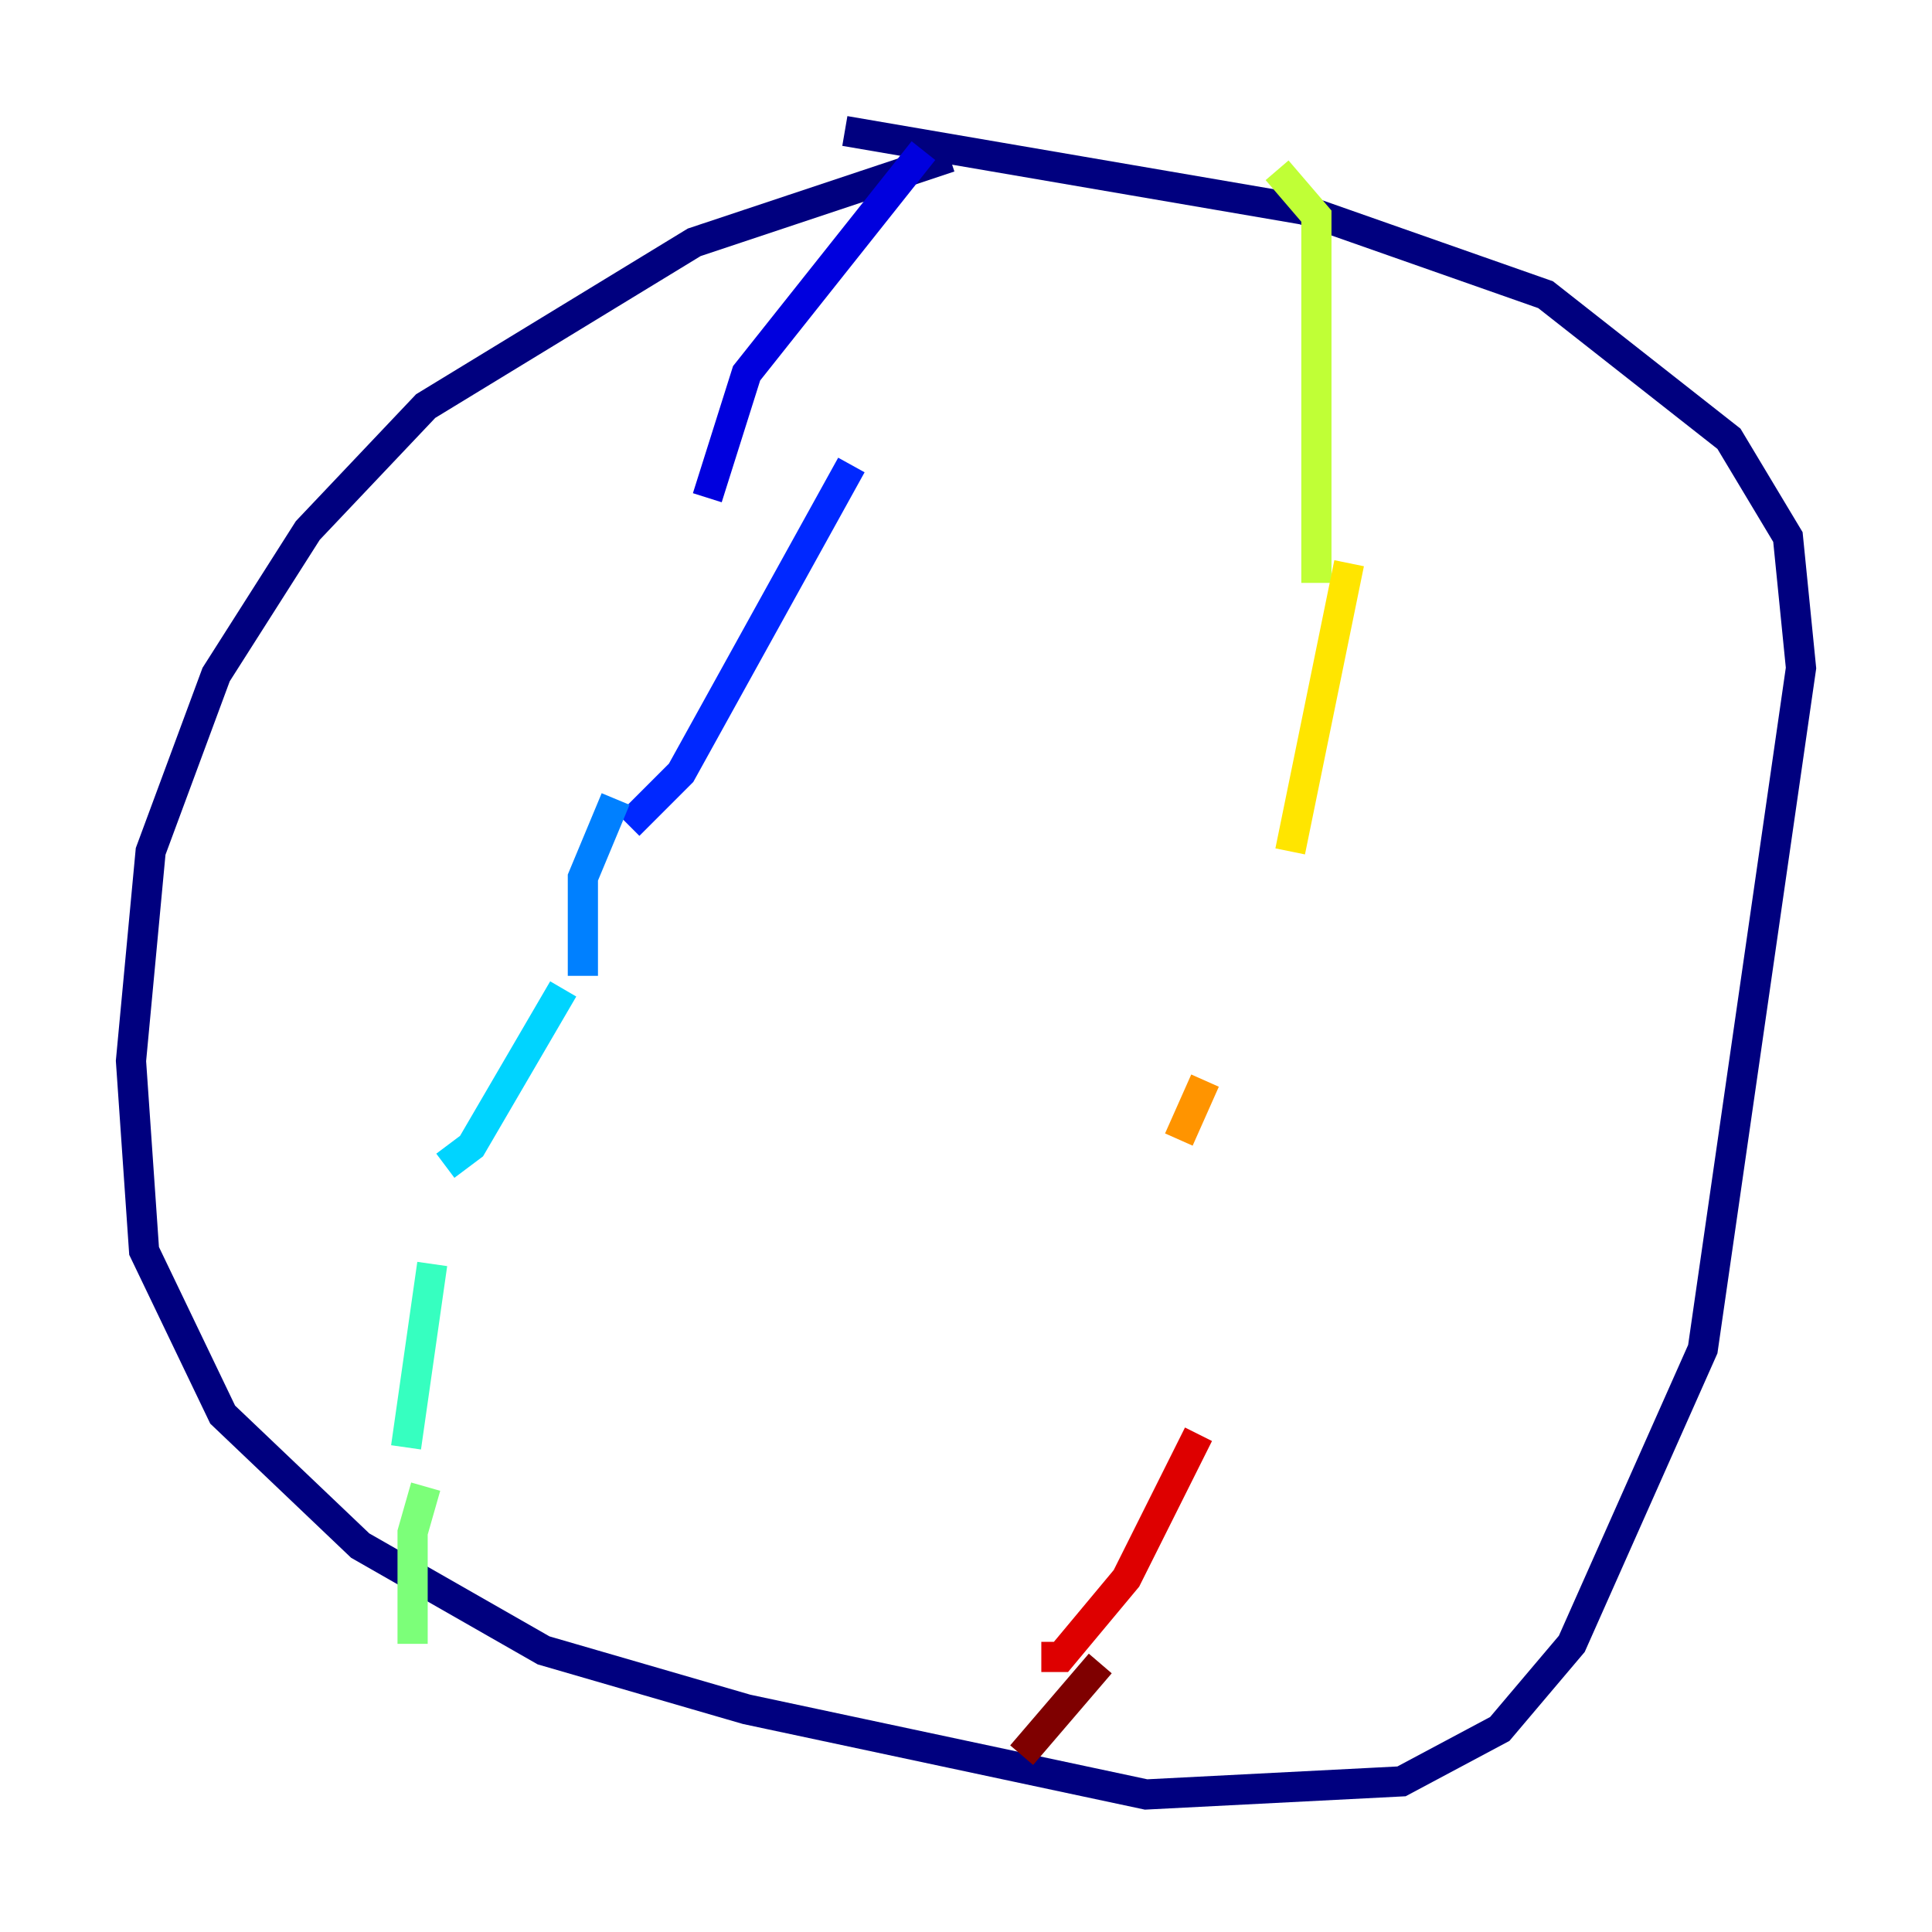 <?xml version="1.0" encoding="utf-8" ?>
<svg baseProfile="tiny" height="128" version="1.2" viewBox="0,0,128,128" width="128" xmlns="http://www.w3.org/2000/svg" xmlns:ev="http://www.w3.org/2001/xml-events" xmlns:xlink="http://www.w3.org/1999/xlink"><defs /><polyline fill="none" points="62.915,10.414 45.993,16.054 28.203,26.902 20.393,35.146 14.319,44.691 9.98,56.407 8.678,70.291 9.546,82.875 14.752,93.722 23.864,102.4 36.014,109.342 49.464,113.248 75.932,118.888 92.854,118.02 99.363,114.549 104.136,108.909 112.814,89.383 119.322,44.258 118.454,35.58 114.549,29.071 102.4,19.525 86.346,13.885 55.973,8.678" stroke="#00007f" stroke-width="2" /><polyline fill="none" points="61.18,9.98 49.464,24.732 46.861,32.976" stroke="#0000de" stroke-width="2" /><polyline fill="none" points="56.407,30.807 45.125,51.2 41.654,54.671" stroke="#0028ff" stroke-width="2" /><polyline fill="none" points="40.786,52.936 38.617,58.142 38.617,64.651" stroke="#0080ff" stroke-width="2" /><polyline fill="none" points="37.315,65.519 31.241,75.932 29.505,77.234" stroke="#00d4ff" stroke-width="2" /><polyline fill="none" points="28.637,83.742 26.902,95.891" stroke="#36ffc0" stroke-width="2" /><polyline fill="none" points="28.203,98.495 27.336,101.532 27.336,108.909" stroke="#7cff79" stroke-width="2" /><polyline fill="none" points="84.61,11.281 87.214,14.319 87.214,38.617" stroke="#c0ff36" stroke-width="2" /><polyline fill="none" points="89.383,37.315 85.478,56.407" stroke="#ffe500" stroke-width="2" /><polyline fill="none" points="79.837,71.593 78.102,75.498" stroke="#ff9400" stroke-width="2" /><polyline fill="none" points="77.234,90.685 77.234,90.685" stroke="#ff4600" stroke-width="2" /><polyline fill="none" points="79.403,95.024 74.63,104.57 70.291,109.776 68.99,109.776" stroke="#de0000" stroke-width="2" /><polyline fill="none" points="72.895,110.21 67.688,116.285" stroke="#7f0000" stroke-width="2" /></svg>